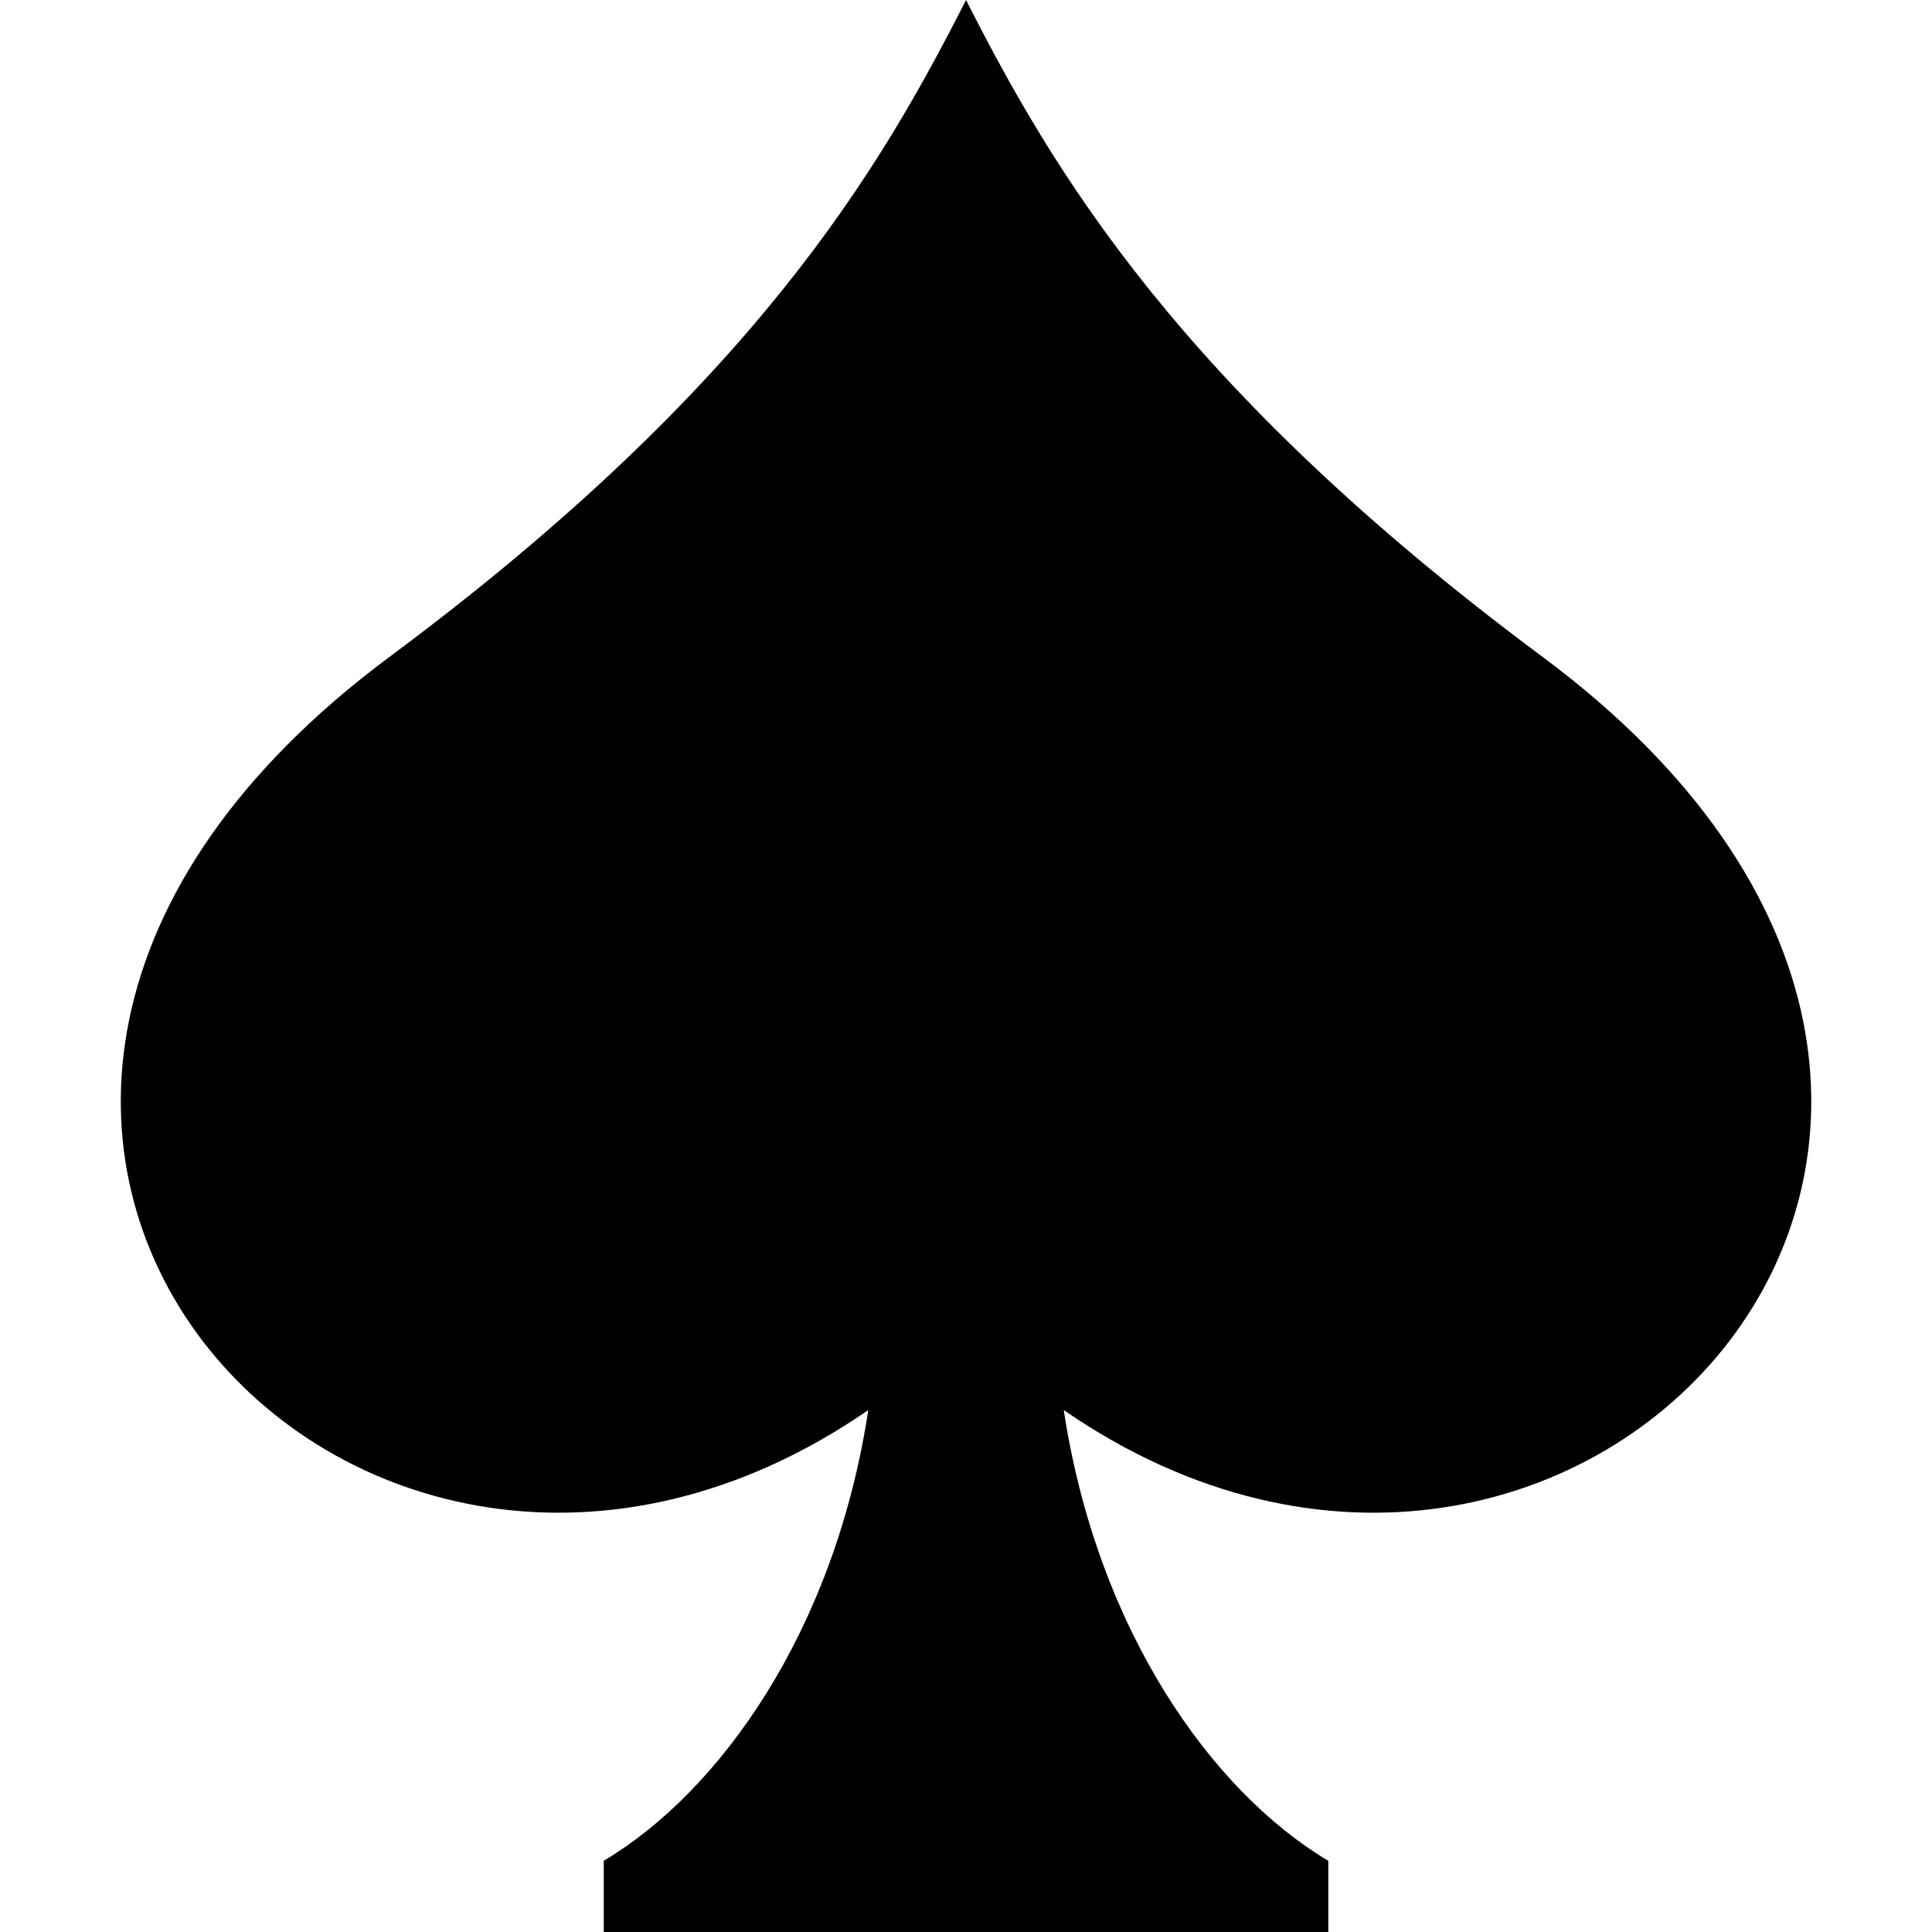<?xml version="1.0" encoding="utf-8"?>
<!-- Generated by IcoMoon.io -->
<!DOCTYPE svg PUBLIC "-//W3C//DTD SVG 1.1//EN" "http://www.w3.org/Graphics/SVG/1.1/DTD/svg11.dtd">
<svg version="1.1" xmlns="http://www.w3.org/2000/svg" xmlns:xlink="http://www.w3.org/1999/xlink" width="80" height="80" viewBox="0 0 80 80">
<path d="M63.873 27.199c-15.122-11.239-20.333-20.236-23.872-27.199v0c-0 0-0-0-0-0v0c-3.539 6.963-8.75 15.96-23.872 27.199-25.784 19.163-1.514 45.912 19.825 31.189-1.39 9.135-6.135 15.795-10.954 18.663v2.949h30.002v-2.948c-4.819-2.868-9.563-9.528-10.954-18.663 21.339 14.722 45.609-12.027 19.825-31.19z"></path>
</svg>
